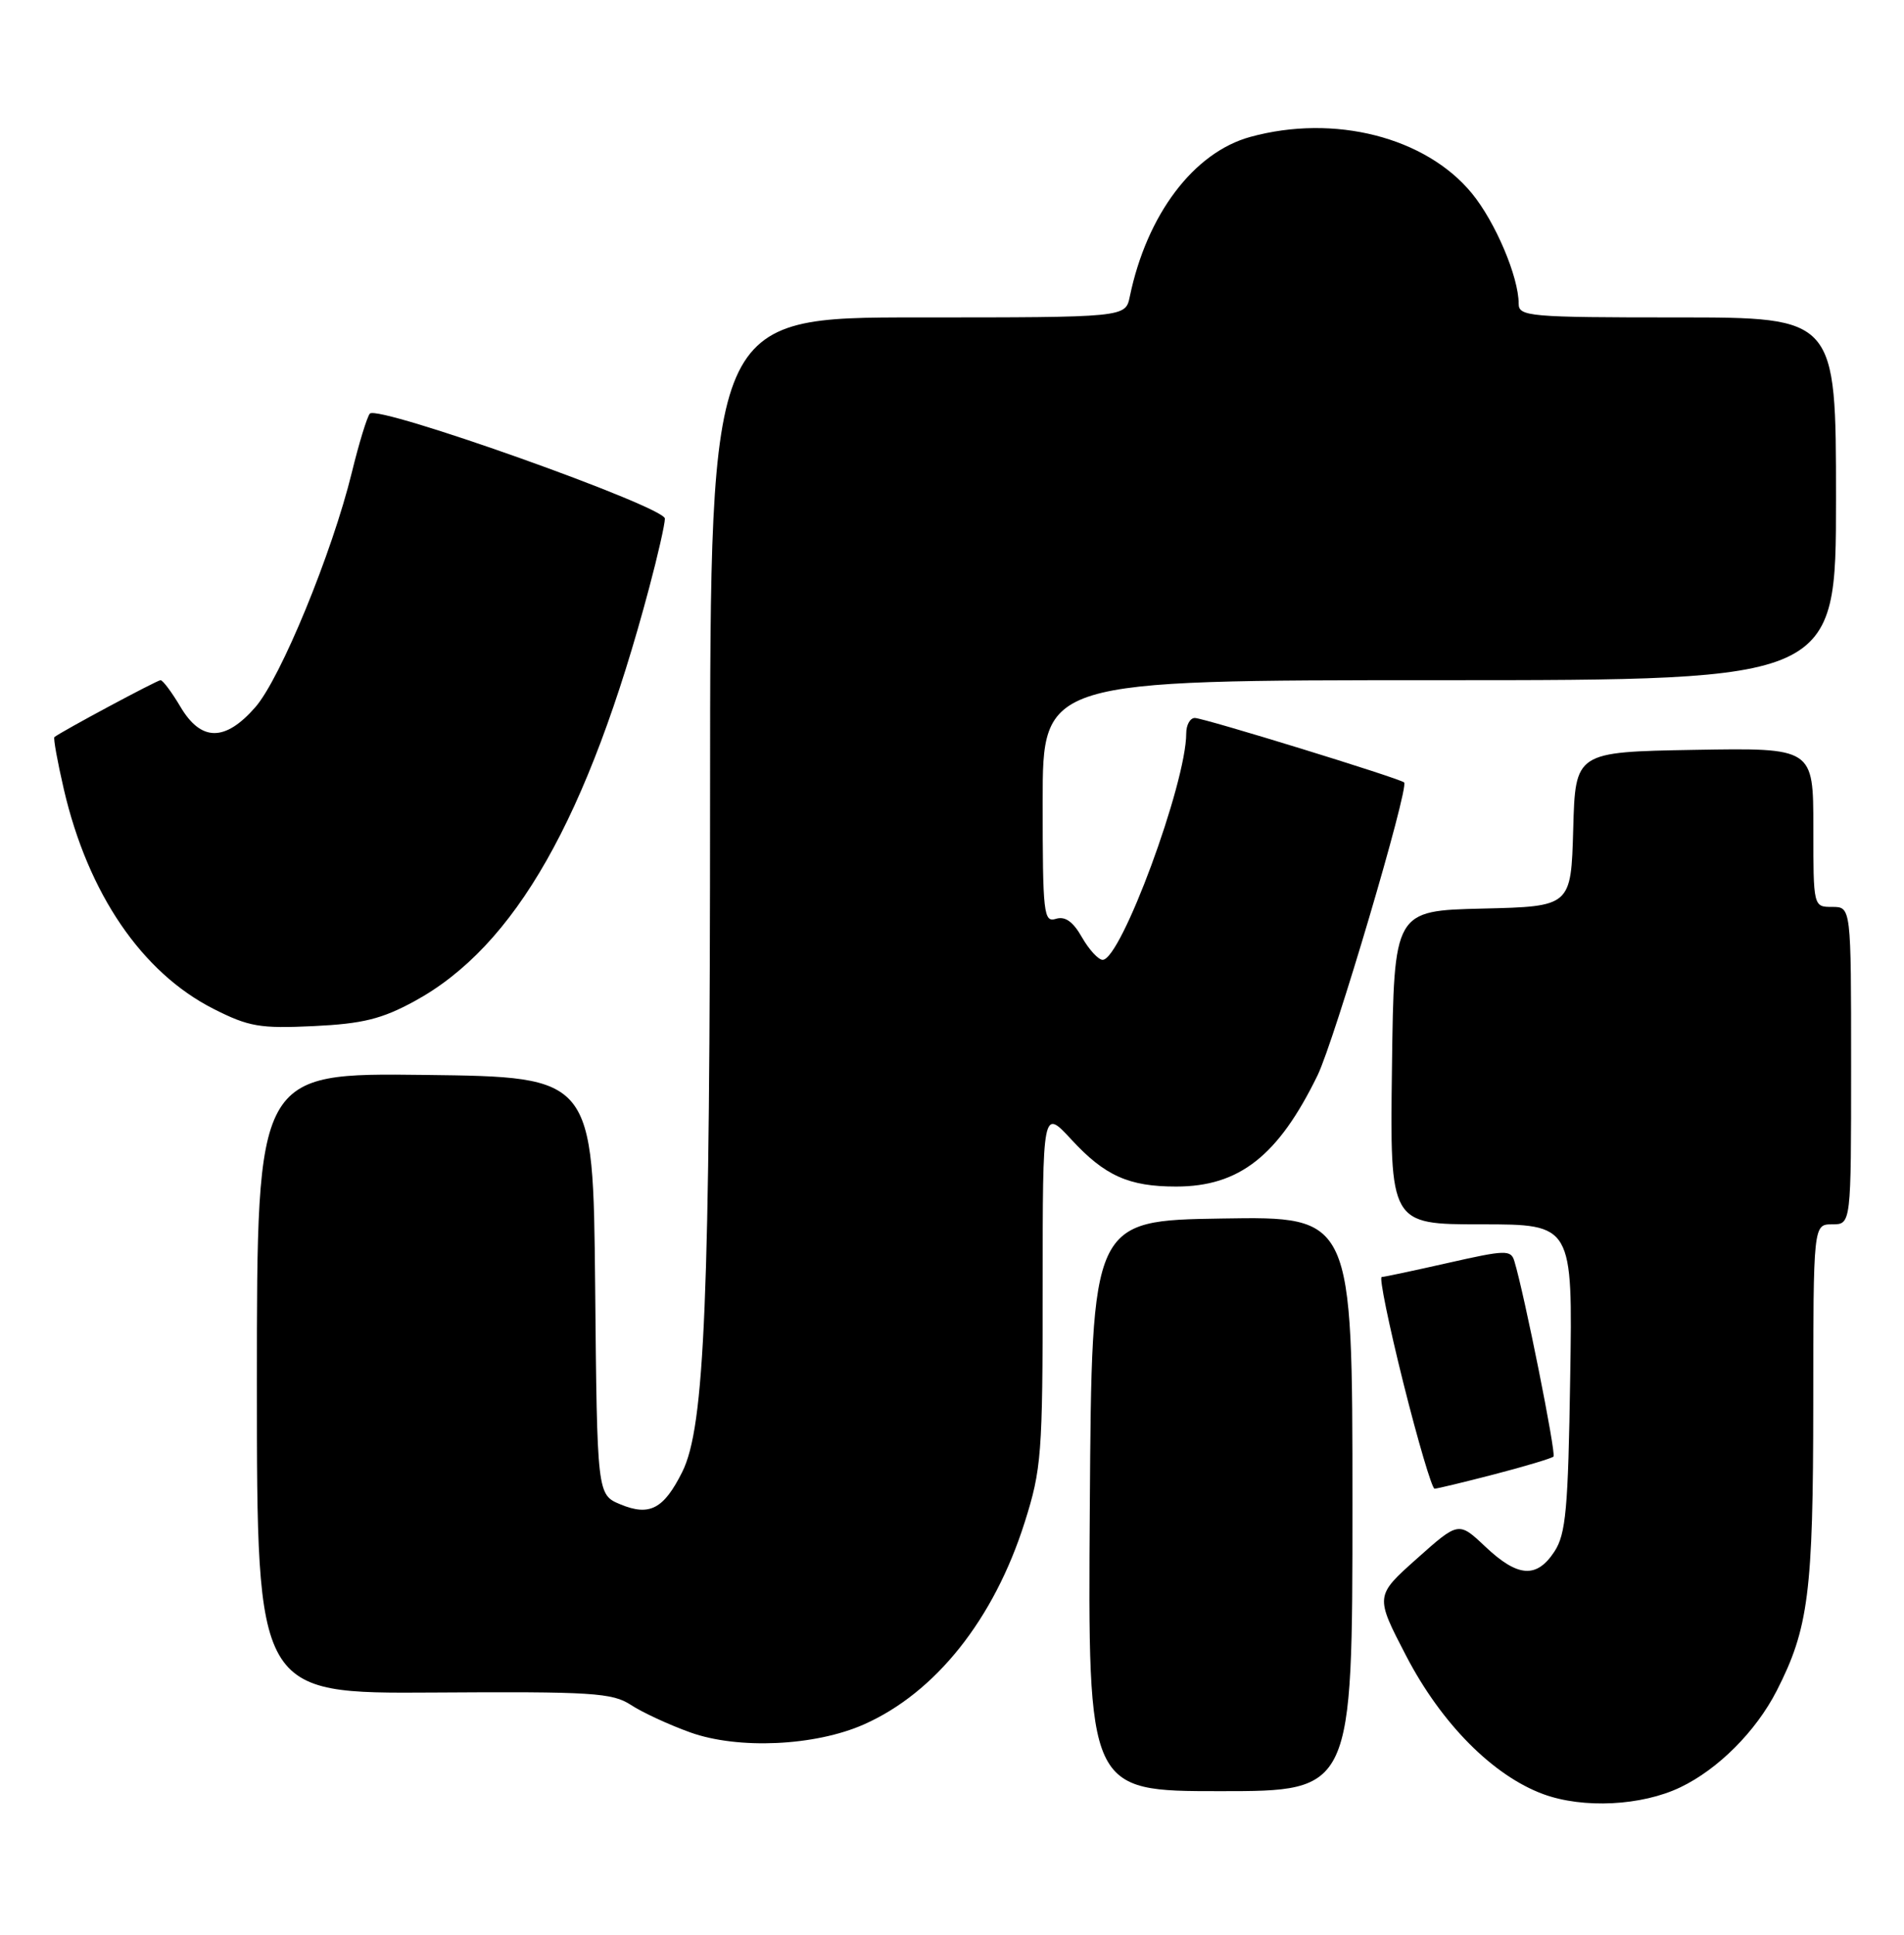 <?xml version="1.0" encoding="UTF-8" standalone="no"?>
<!DOCTYPE svg PUBLIC "-//W3C//DTD SVG 1.1//EN" "http://www.w3.org/Graphics/SVG/1.1/DTD/svg11.dtd" >
<svg xmlns="http://www.w3.org/2000/svg" xmlns:xlink="http://www.w3.org/1999/xlink" version="1.1" viewBox="0 0 252 256">
 <g >
 <path fill="currentColor"
d=" M 222.40 236.49 C 227.40 234.10 232.40 229.09 235.15 223.72 C 239.37 215.46 239.98 210.72 239.99 185.75 C 240.00 162.00 240.00 162.00 242.50 162.00 C 245.00 162.00 245.00 162.00 245.00 141.00 C 245.00 120.00 245.00 120.00 242.50 120.00 C 240.00 120.00 240.00 120.00 240.00 109.47 C 240.00 98.95 240.00 98.95 224.25 99.22 C 208.50 99.50 208.50 99.50 208.22 109.72 C 207.93 119.94 207.93 119.94 196.22 120.22 C 184.50 120.50 184.50 120.50 184.23 141.25 C 183.96 162.00 183.96 162.00 196.05 162.00 C 208.15 162.00 208.15 162.00 207.82 182.30 C 207.55 199.69 207.25 202.98 205.73 205.30 C 203.38 208.88 200.89 208.71 196.60 204.66 C 193.05 201.31 193.05 201.31 187.52 206.24 C 181.99 211.17 181.99 211.17 186.11 219.10 C 190.78 228.08 197.61 234.95 204.27 237.40 C 209.54 239.33 217.27 238.95 222.40 236.49 Z  M 179.00 198.98 C 179.00 160.95 179.00 160.95 161.75 161.23 C 144.50 161.50 144.50 161.50 144.24 199.25 C 143.98 237.00 143.98 237.00 161.49 237.00 C 179.00 237.00 179.00 237.00 179.00 198.98 Z  M 114.34 228.17 C 123.81 223.98 131.54 214.28 135.61 201.46 C 137.85 194.39 138.00 192.45 138.00 170.30 C 138.00 146.67 138.00 146.67 141.80 150.78 C 146.22 155.58 149.40 157.00 155.66 157.00 C 164.03 157.00 169.18 152.95 174.38 142.29 C 176.62 137.68 186.53 104.17 185.84 103.53 C 185.25 102.98 159.32 95.00 158.14 95.00 C 157.51 95.00 157.00 95.92 157.00 97.05 C 157.00 103.64 148.37 127.00 145.94 127.00 C 145.37 127.00 144.14 125.66 143.20 124.02 C 142.02 121.94 140.97 121.20 139.75 121.58 C 138.13 122.09 138.00 120.91 138.00 106.07 C 138.00 90.00 138.00 90.00 190.50 90.00 C 243.00 90.00 243.00 90.00 243.00 66.00 C 243.00 42.00 243.00 42.00 222.00 42.00 C 202.35 42.00 201.00 41.88 201.00 40.18 C 201.00 36.63 197.90 29.34 194.79 25.56 C 188.67 18.14 176.61 15.07 165.50 18.11 C 157.99 20.16 151.78 28.39 149.53 39.25 C 148.96 42.00 148.96 42.00 121.48 42.00 C 94.00 42.00 94.00 42.00 93.98 105.25 C 93.97 172.13 93.28 188.76 90.30 194.76 C 87.85 199.66 85.98 200.65 82.13 199.06 C 79.03 197.77 79.03 197.77 78.77 170.14 C 78.50 142.50 78.50 142.50 56.25 142.23 C 34.00 141.96 34.00 141.96 34.00 183.03 C 34.00 224.10 34.00 224.10 57.38 223.95 C 78.35 223.81 81.04 223.98 83.50 225.59 C 85.01 226.58 88.55 228.22 91.37 229.23 C 97.71 231.50 107.88 231.03 114.34 228.17 Z  M 197.84 195.06 C 201.88 194.01 205.37 192.96 205.61 192.73 C 205.98 192.35 201.75 171.21 200.43 166.87 C 199.98 165.36 199.27 165.38 191.72 167.09 C 187.20 168.11 183.22 168.96 182.87 168.97 C 182.52 168.99 183.82 175.30 185.74 183.00 C 187.67 190.70 189.53 196.99 189.87 196.98 C 190.22 196.97 193.80 196.11 197.84 195.06 Z  M 54.85 132.48 C 68.18 125.23 77.81 108.27 85.93 77.74 C 87.07 73.47 88.00 69.37 88.00 68.62 C 88.00 67.04 50.02 53.53 48.95 54.73 C 48.58 55.16 47.51 58.65 46.57 62.50 C 43.96 73.17 37.13 89.78 33.78 93.59 C 29.78 98.16 26.60 98.13 23.87 93.50 C 22.73 91.58 21.55 90.00 21.25 90.00 C 20.79 90.00 8.18 96.76 7.20 97.53 C 7.04 97.66 7.60 100.77 8.45 104.44 C 11.65 118.23 18.77 128.68 28.26 133.49 C 32.92 135.85 34.39 136.11 41.51 135.77 C 48.01 135.46 50.53 134.83 54.85 132.48 Z "/>
</g>
</svg>